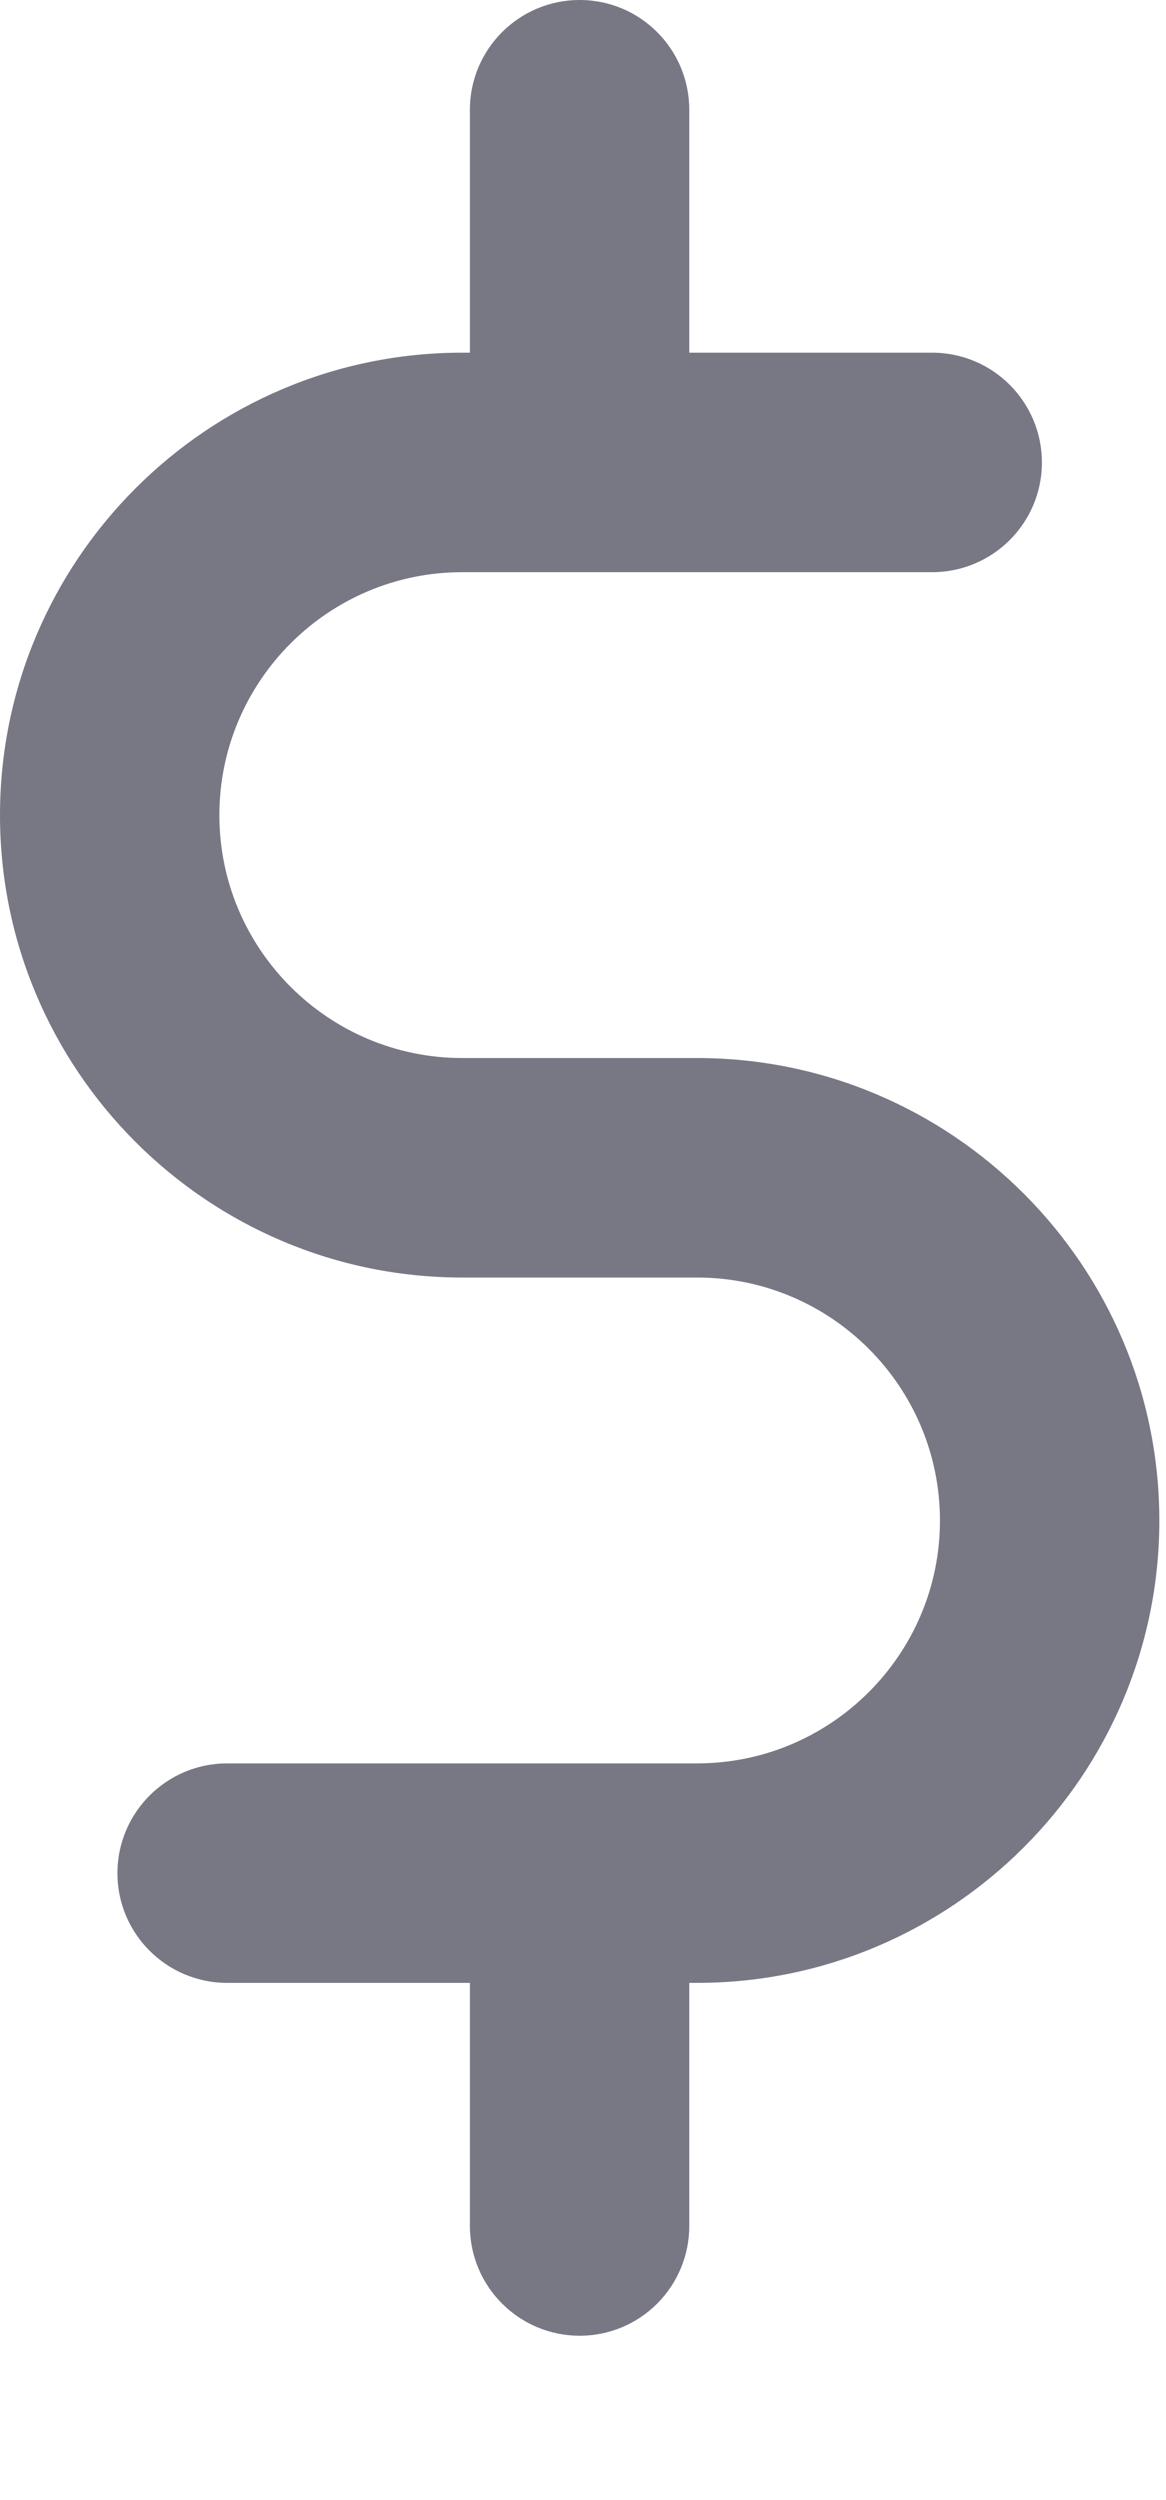 <svg width="7" height="15" viewBox="0 0 7 15" fill="none" xmlns="http://www.w3.org/2000/svg">
<path d="M4.185 6.348H2.775C1.971 6.348 1.317 5.694 1.317 4.891C1.317 4.087 1.971 3.433 2.775 3.433H5.596C5.96 3.433 6.255 3.138 6.255 2.775C6.255 2.411 5.96 2.116 5.596 2.116H4.138V0.659C4.138 0.295 3.844 0 3.48 0C3.116 0 2.821 0.295 2.821 0.659V2.116H2.775C1.245 2.116 0 3.361 0 4.891C0 6.421 1.245 7.665 2.775 7.665H4.185C4.989 7.665 5.643 8.319 5.643 9.123C5.643 9.926 4.989 10.58 4.185 10.58H1.364C1 10.58 0.705 10.875 0.705 11.239C0.705 11.602 1 11.897 1.364 11.897H2.821V13.355C2.821 13.719 3.116 14.014 3.48 14.014C3.844 14.014 4.138 13.719 4.138 13.355V11.897H4.185C5.715 11.897 6.96 10.653 6.96 9.123C6.96 7.593 5.715 6.348 4.185 6.348Z" fill="#787885"/>
</svg>
